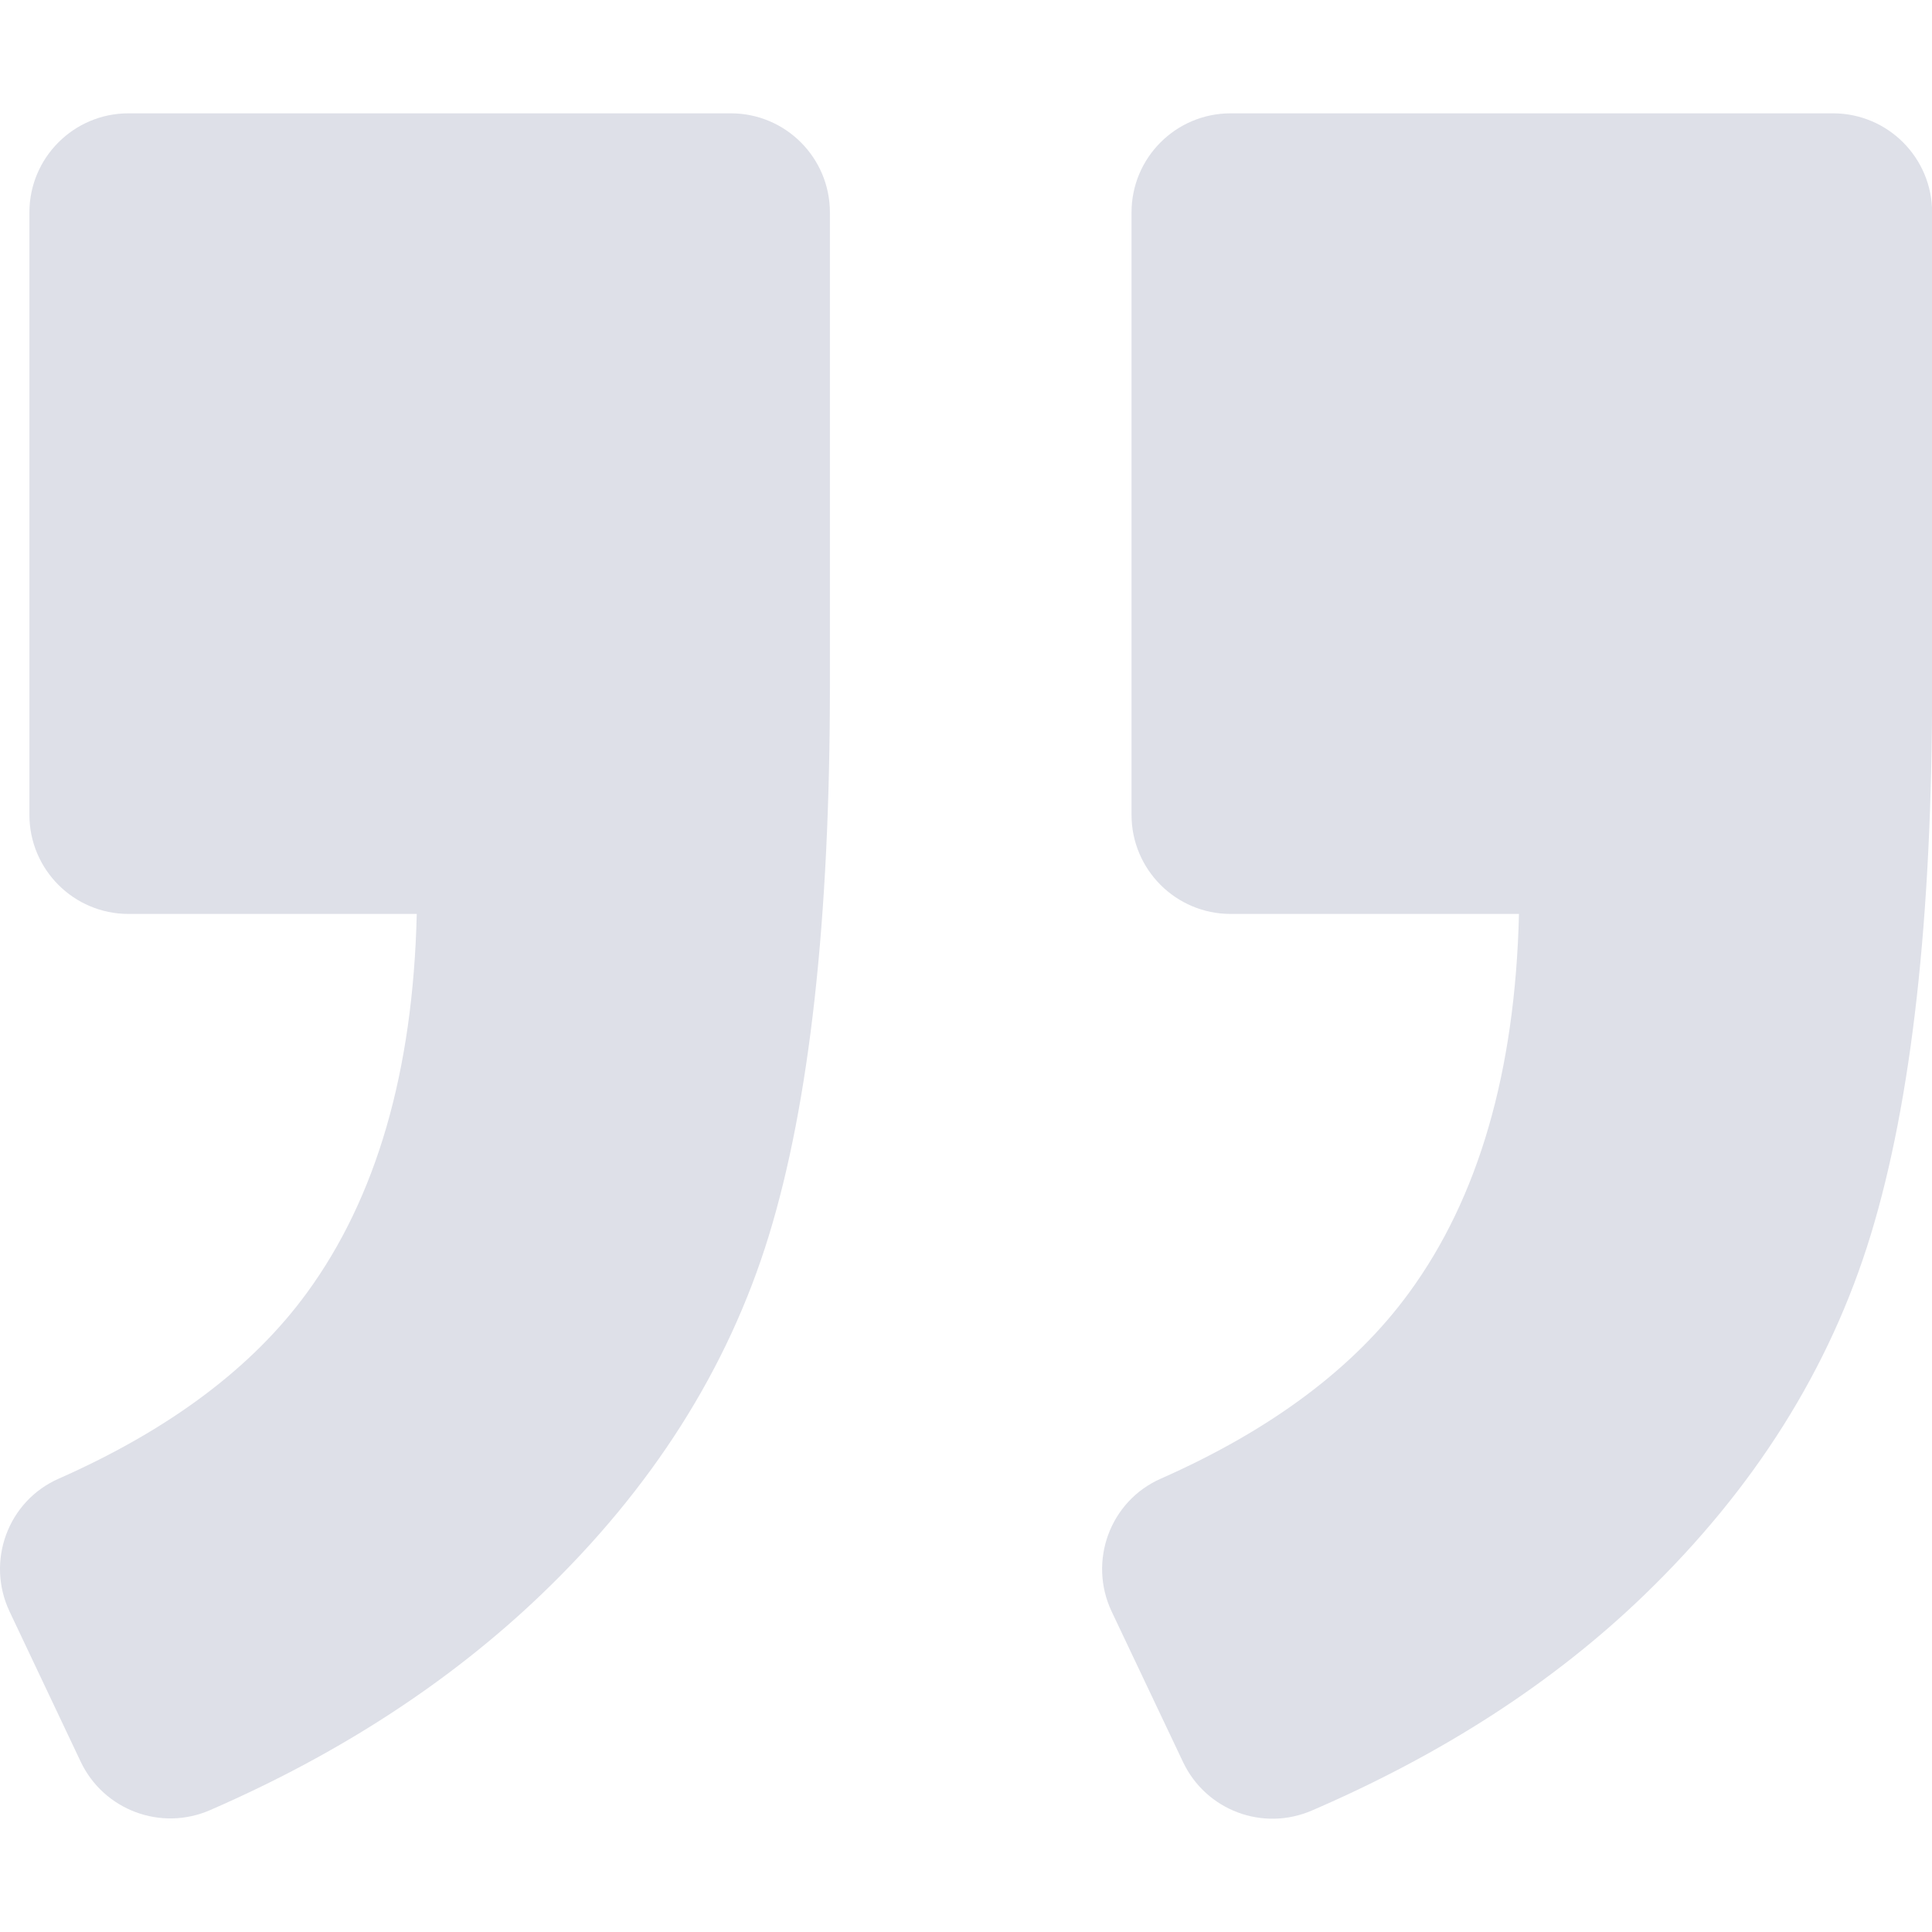 <?xml version="1.0" encoding="UTF-8"?>
<svg xmlns="http://www.w3.org/2000/svg" xmlns:xlink="http://www.w3.org/1999/xlink" width="59" height="59" viewBox="0 0 59 59" version="1.1">
<g id="surface1">
<path style="fill:#dee0e8" d="M 55.977 3.461 L 37.582 3.461 C 35.91 3.461 34.555 4.816 34.555 6.488 L 34.555 24.883 C 34.555 26.555 35.91 27.91 37.582 27.91 L 46.387 27.91 C 46.27 32.727 45.152 36.578 43.031 39.477 C 41.363 41.766 38.832 43.66 35.449 45.156 C 33.895 45.84 33.223 47.68 33.949 49.215 L 36.129 53.812 C 36.832 55.289 38.566 55.938 40.066 55.289 C 44.074 53.559 47.457 51.371 50.215 48.707 C 53.582 45.457 55.887 41.789 57.133 37.699 C 58.379 33.609 59.004 28.031 59.004 20.949 L 59.004 6.488 C 59.004 4.816 57.648 3.461 55.977 3.461 Z M 55.977 3.461 "/>
        <path style="fill:#dee0e8" d="M 6.418 55.277 C 10.375 53.555 13.738 51.363 16.516 48.707 C 19.91 45.457 22.23 41.801 23.477 37.742 C 24.723 33.68 25.344 28.082 25.344 20.949 L 25.344 6.488 C 25.344 4.816 23.988 3.461 22.32 3.461 L 3.922 3.461 C 2.254 3.461 0.898 4.816 0.898 6.488 L 0.898 24.883 C 0.898 26.555 2.254 27.91 3.922 27.91 L 12.727 27.91 C 12.613 32.727 11.492 36.578 9.375 39.477 C 7.707 41.766 5.176 43.66 1.793 45.156 C 0.238 45.84 -0.434 47.68 0.293 49.215 L 2.465 53.801 C 3.168 55.277 4.914 55.934 6.418 55.277 Z M 6.418 55.277 "/>
</g>
</svg>
